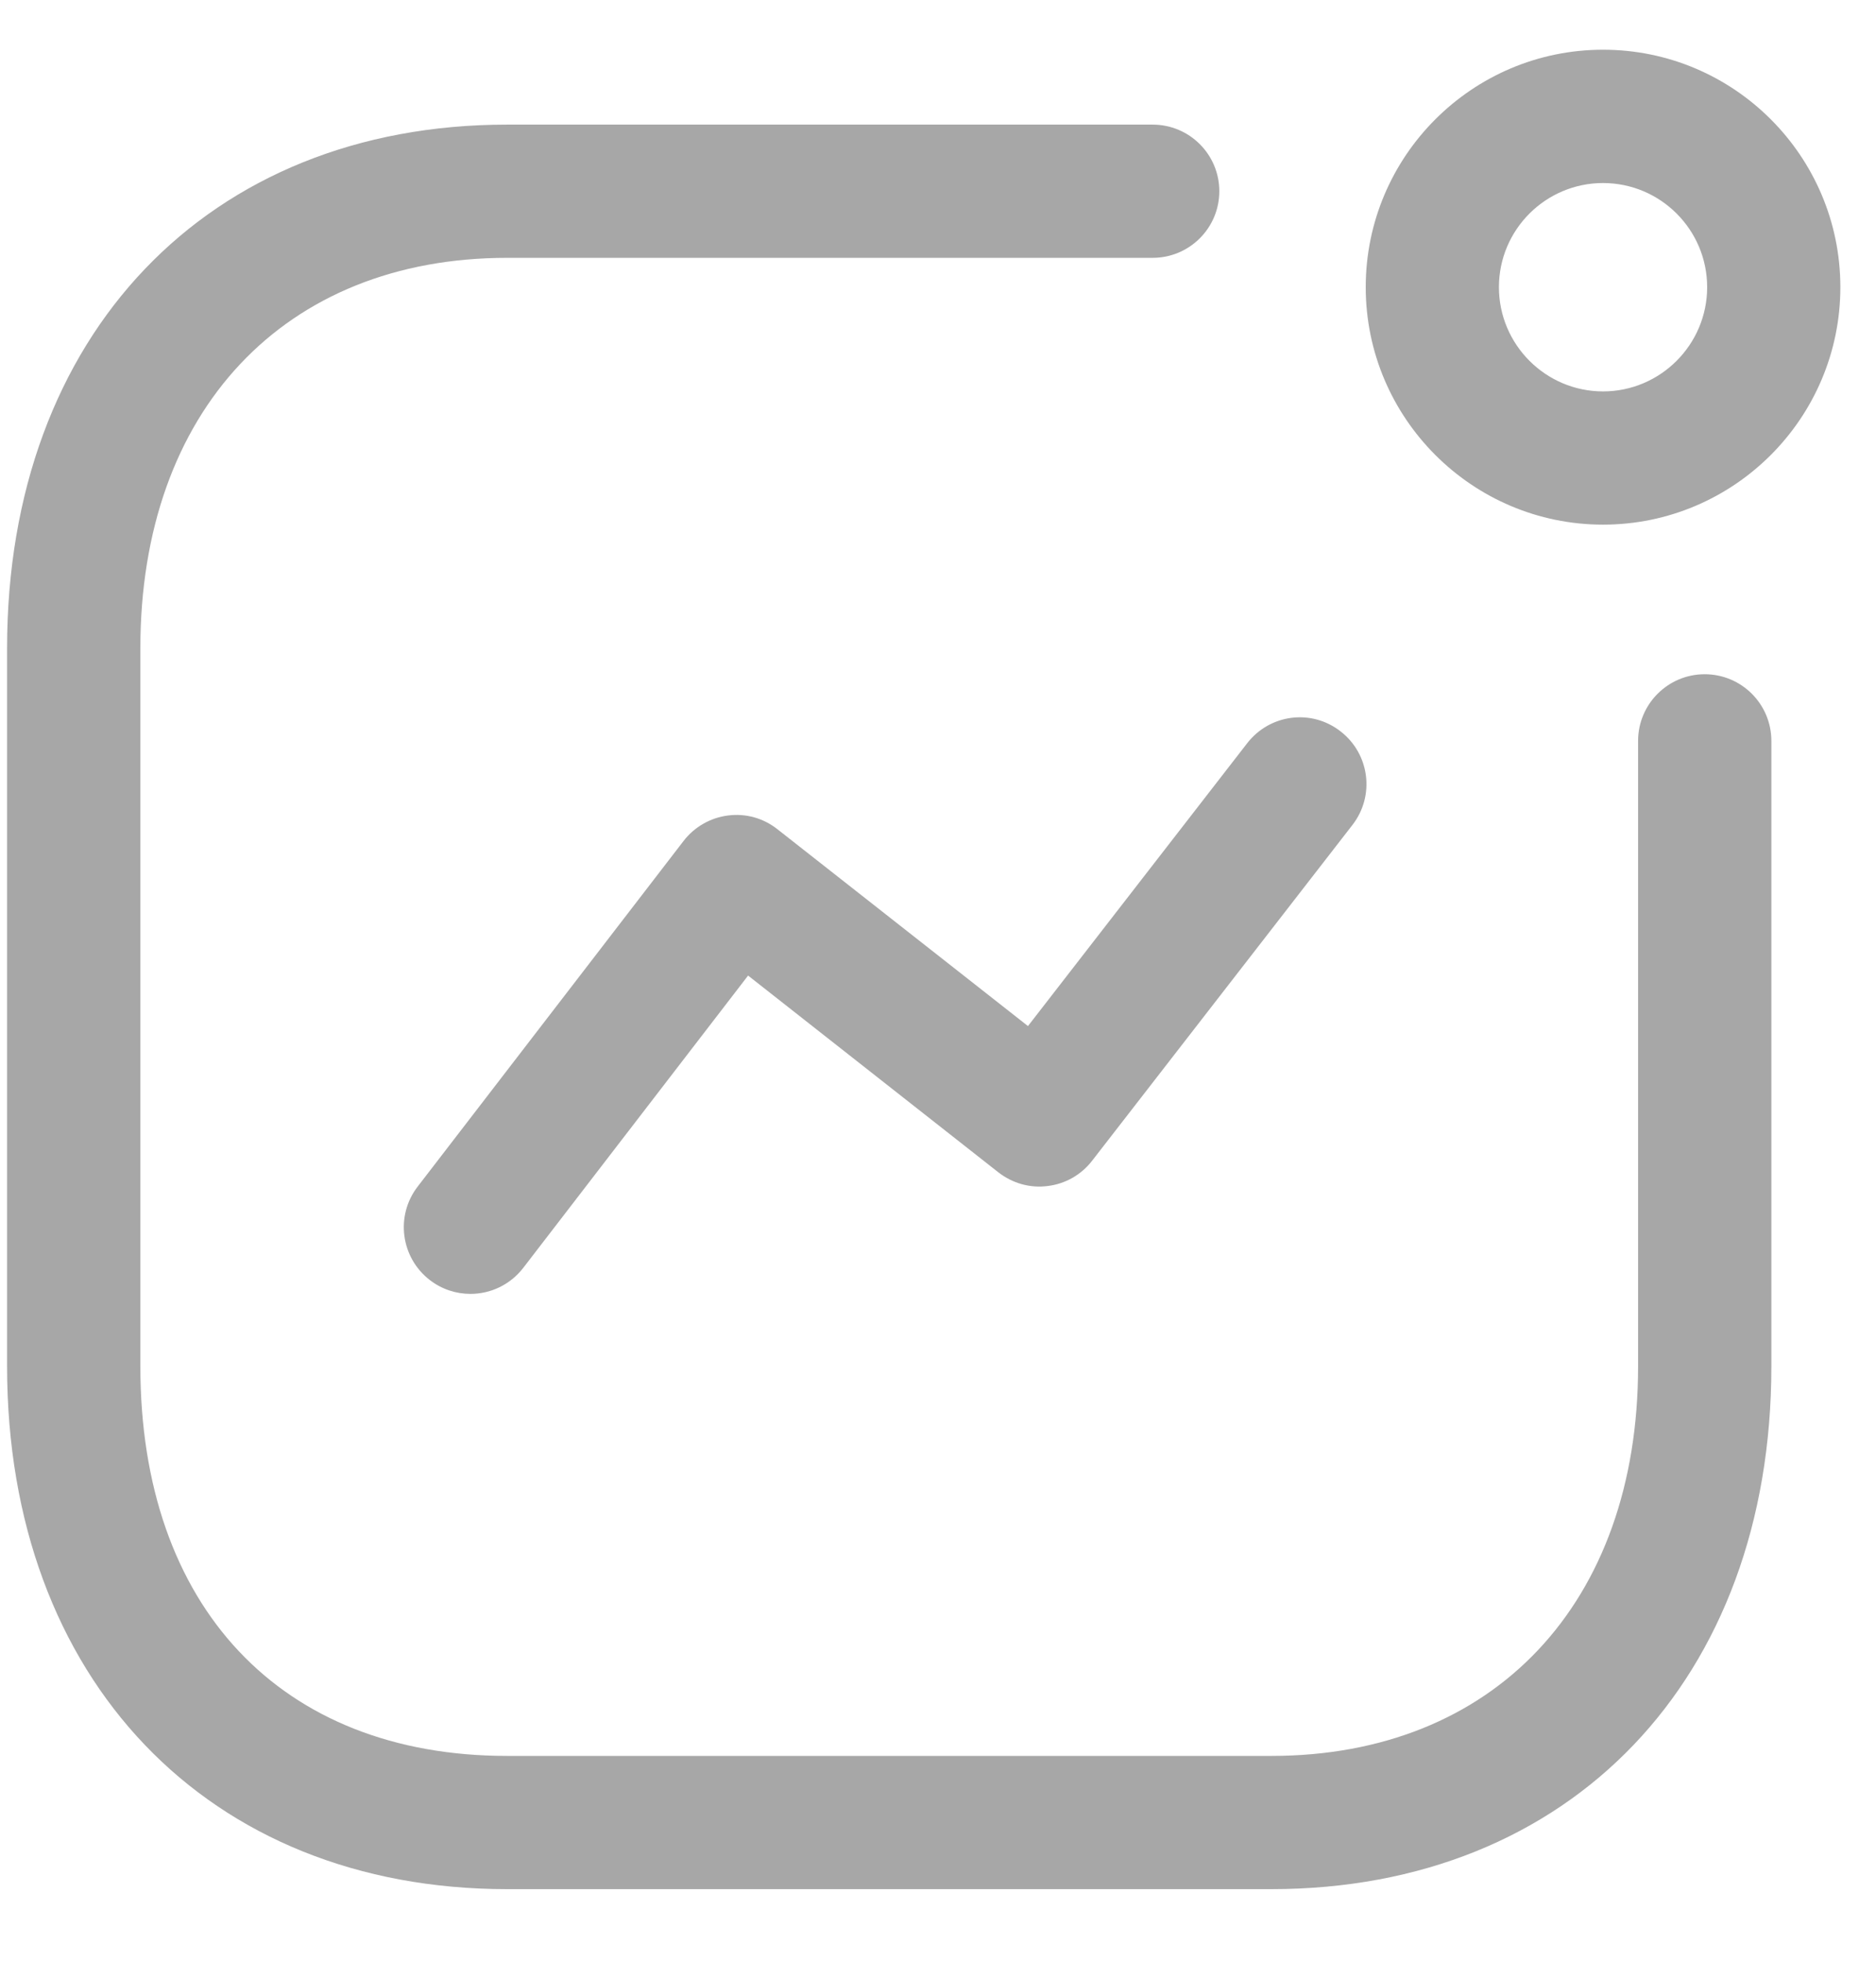 <svg width="22" height="23" viewBox="0 0 22 23" fill="none" xmlns="http://www.w3.org/2000/svg">
<path fill-rule="evenodd" clip-rule="evenodd" d="M13.517 1.461C13.949 1.461 14.299 1.811 14.299 2.242C14.299 2.673 13.949 3.023 13.517 3.023H5.947C3.334 3.023 1.646 4.819 1.646 7.6V16.019C1.646 18.837 3.293 20.587 5.947 20.587H14.909C17.521 20.587 19.21 18.794 19.21 16.019V8.687C19.21 8.255 19.56 7.905 19.991 7.905C20.423 7.905 20.773 8.255 20.773 8.687V16.019C20.773 19.686 18.416 22.149 14.909 22.149H5.947C2.439 22.149 0.083 19.686 0.083 16.019V7.6C0.083 3.928 2.439 1.461 5.947 1.461H13.517ZM15.721 8.575C16.063 8.84 16.125 9.33 15.861 9.671L12.808 13.608C12.681 13.773 12.494 13.88 12.288 13.905C12.079 13.933 11.873 13.873 11.708 13.745L8.773 11.438L6.137 14.864C5.982 15.065 5.751 15.17 5.517 15.17C5.35 15.17 5.182 15.117 5.041 15.008C4.699 14.745 4.634 14.254 4.898 13.912L8.016 9.86C8.143 9.695 8.331 9.587 8.538 9.561C8.748 9.534 8.954 9.593 9.118 9.723L12.055 12.03L14.625 8.715C14.89 8.372 15.379 8.308 15.721 8.575ZM18.799 0.583C20.334 0.583 21.582 1.831 21.582 3.367C21.582 4.902 20.334 6.151 18.799 6.151C17.265 6.151 16.016 4.902 16.016 3.367C16.016 1.831 17.265 0.583 18.799 0.583ZM18.799 2.146C18.126 2.146 17.578 2.693 17.578 3.367C17.578 4.04 18.126 4.589 18.799 4.589C19.472 4.589 20.02 4.04 20.02 3.367C20.02 2.693 19.472 2.146 18.799 2.146Z" fill="#A7A7A7"/>
</svg>
